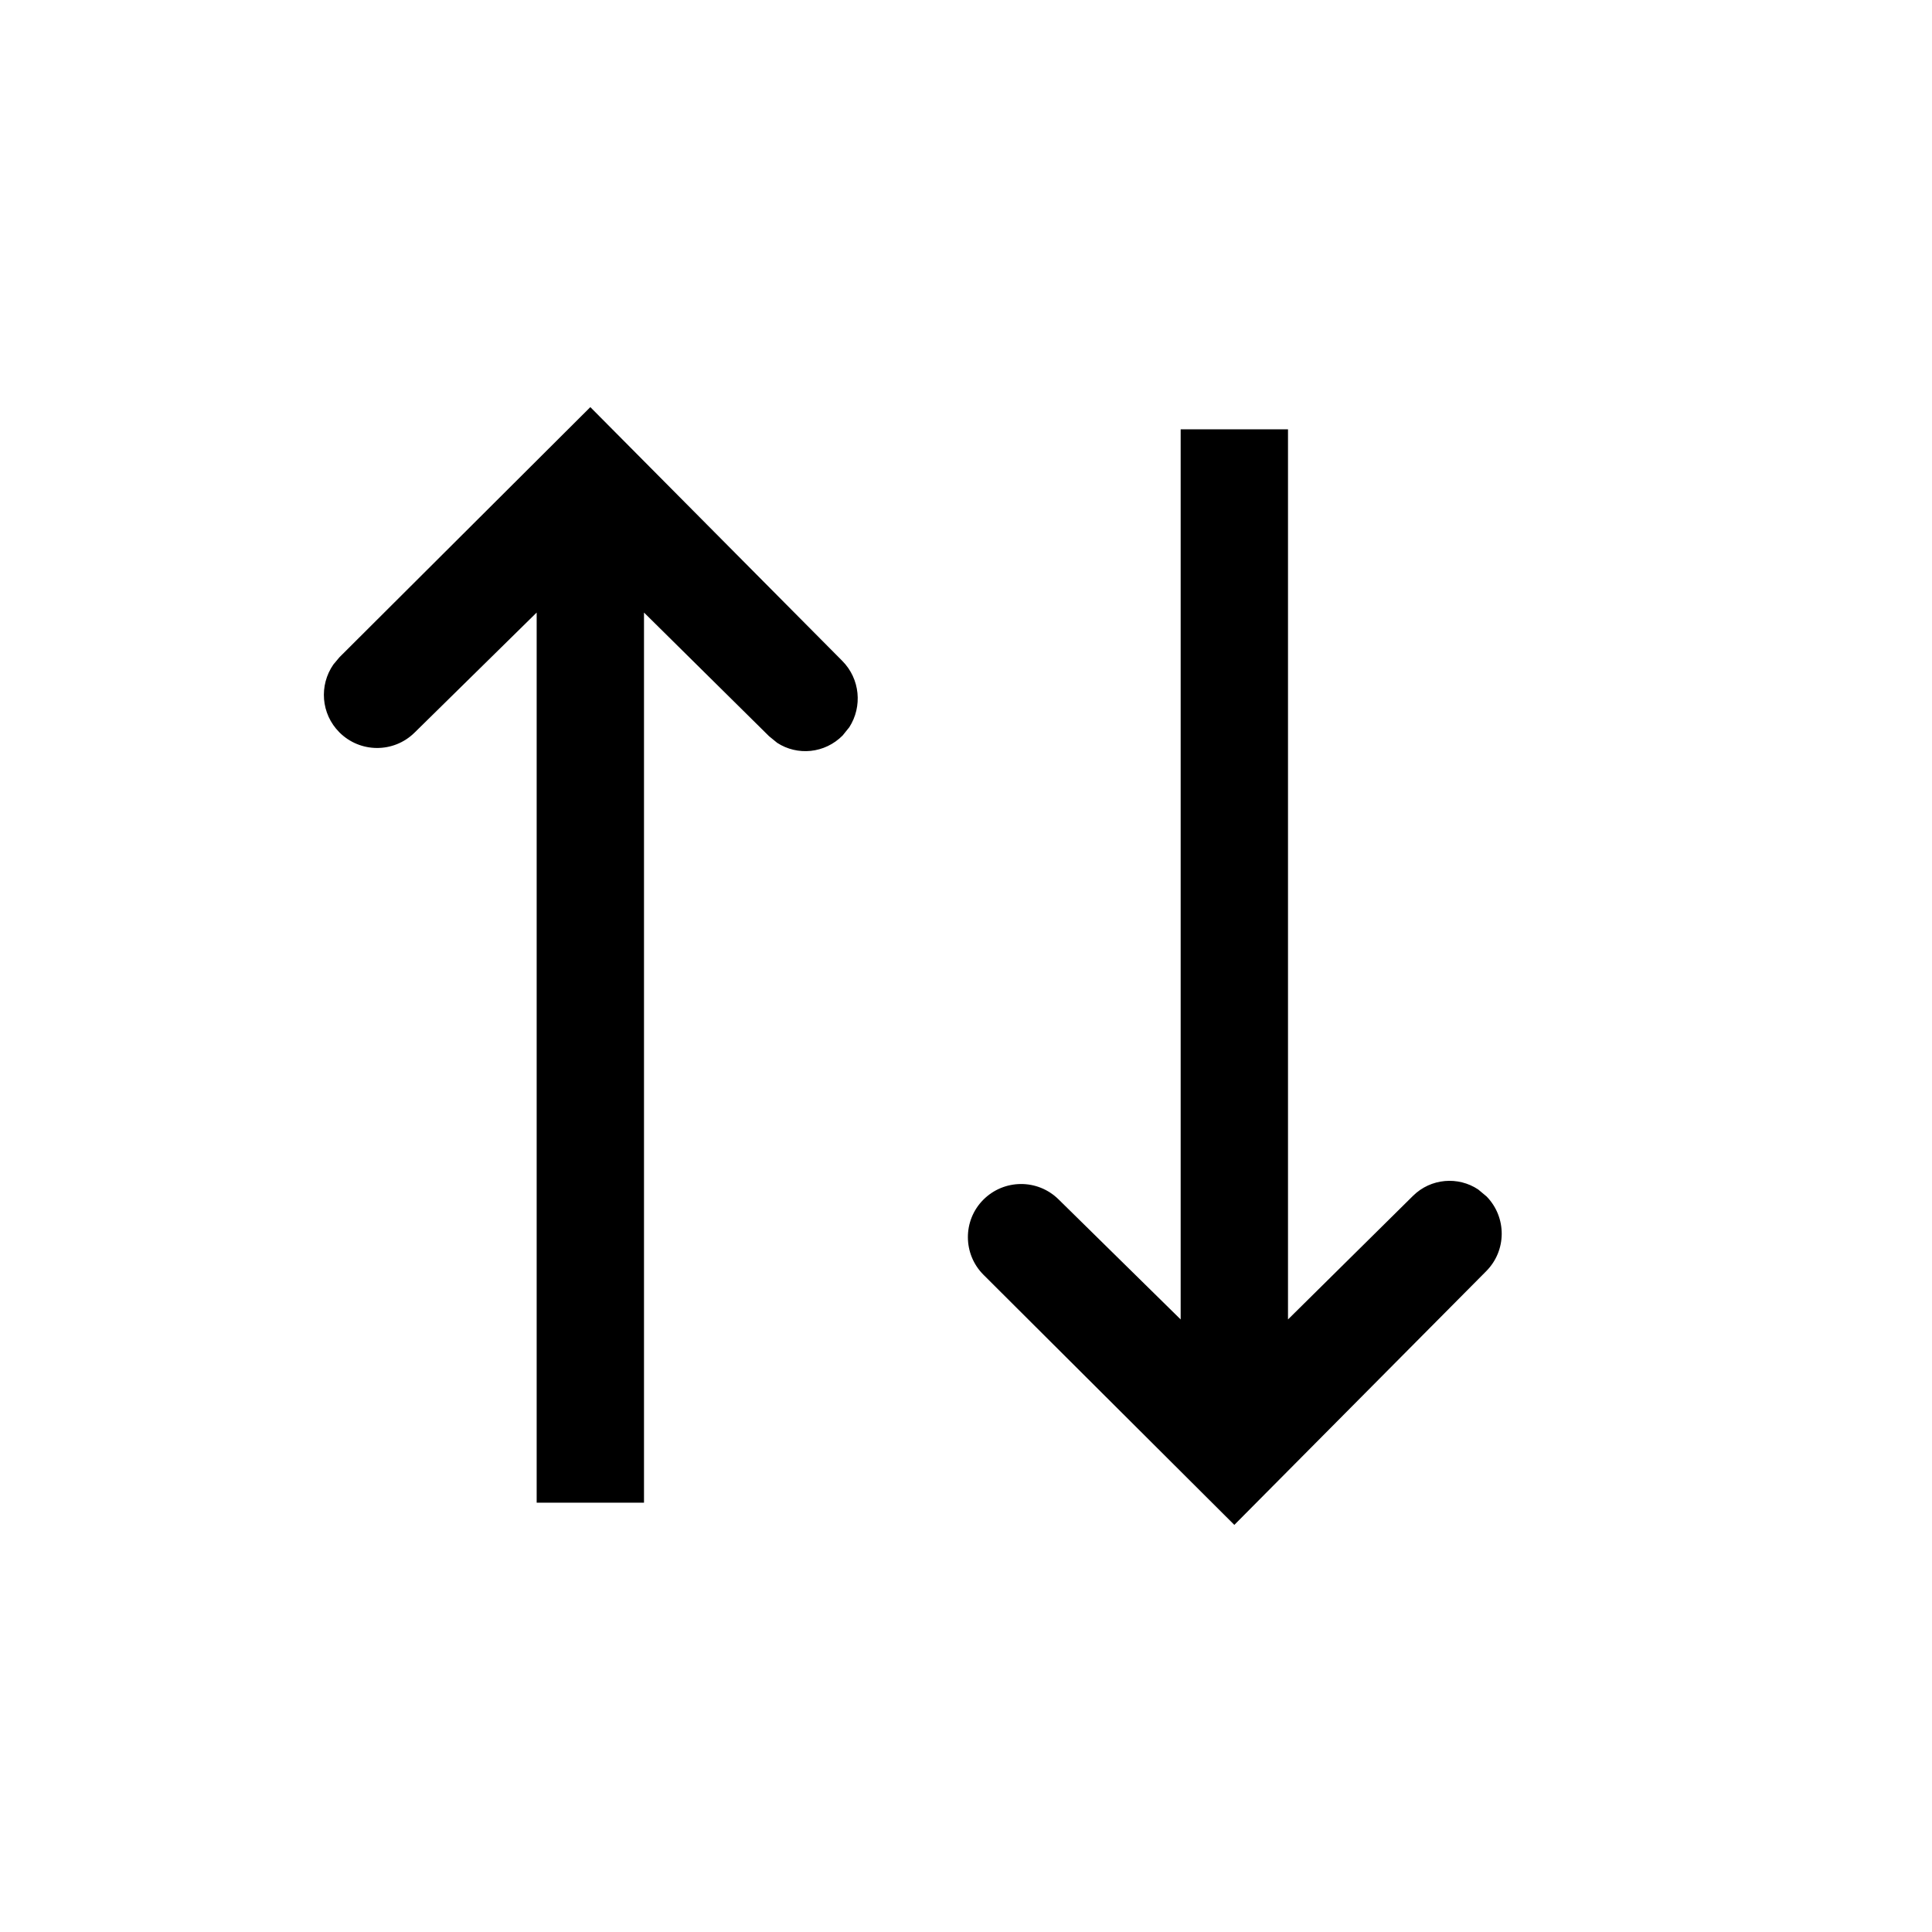 <svg xmlns="http://www.w3.org/2000/svg" width="18" height="18" viewBox="0 0 18 18">
  <path fill-rule="evenodd" d="M12,4 L12,12.293 L13.165,11.141 C13.331,10.977 13.586,10.958 13.772,11.082 L13.851,11.148 C14.039,11.342 14.038,11.651 13.847,11.843 L11.5,14.207 L9.163,11.877 C8.97,11.684 8.969,11.371 9.161,11.178 C9.354,10.984 9.667,10.982 9.862,11.174 L11,12.293 L11,4 L12,4 Z M5.5,3.793 L7.847,6.157 C8.014,6.325 8.036,6.583 7.913,6.775 L7.851,6.852 C7.684,7.021 7.429,7.043 7.241,6.921 L7.165,6.859 L6,5.707 L6,14 L5,14 L5,5.707 L3.862,6.826 C3.667,7.018 3.354,7.016 3.161,6.822 C2.99,6.65 2.972,6.384 3.106,6.191 L3.163,6.123 L5.5,3.793 Z"/>
</svg>
